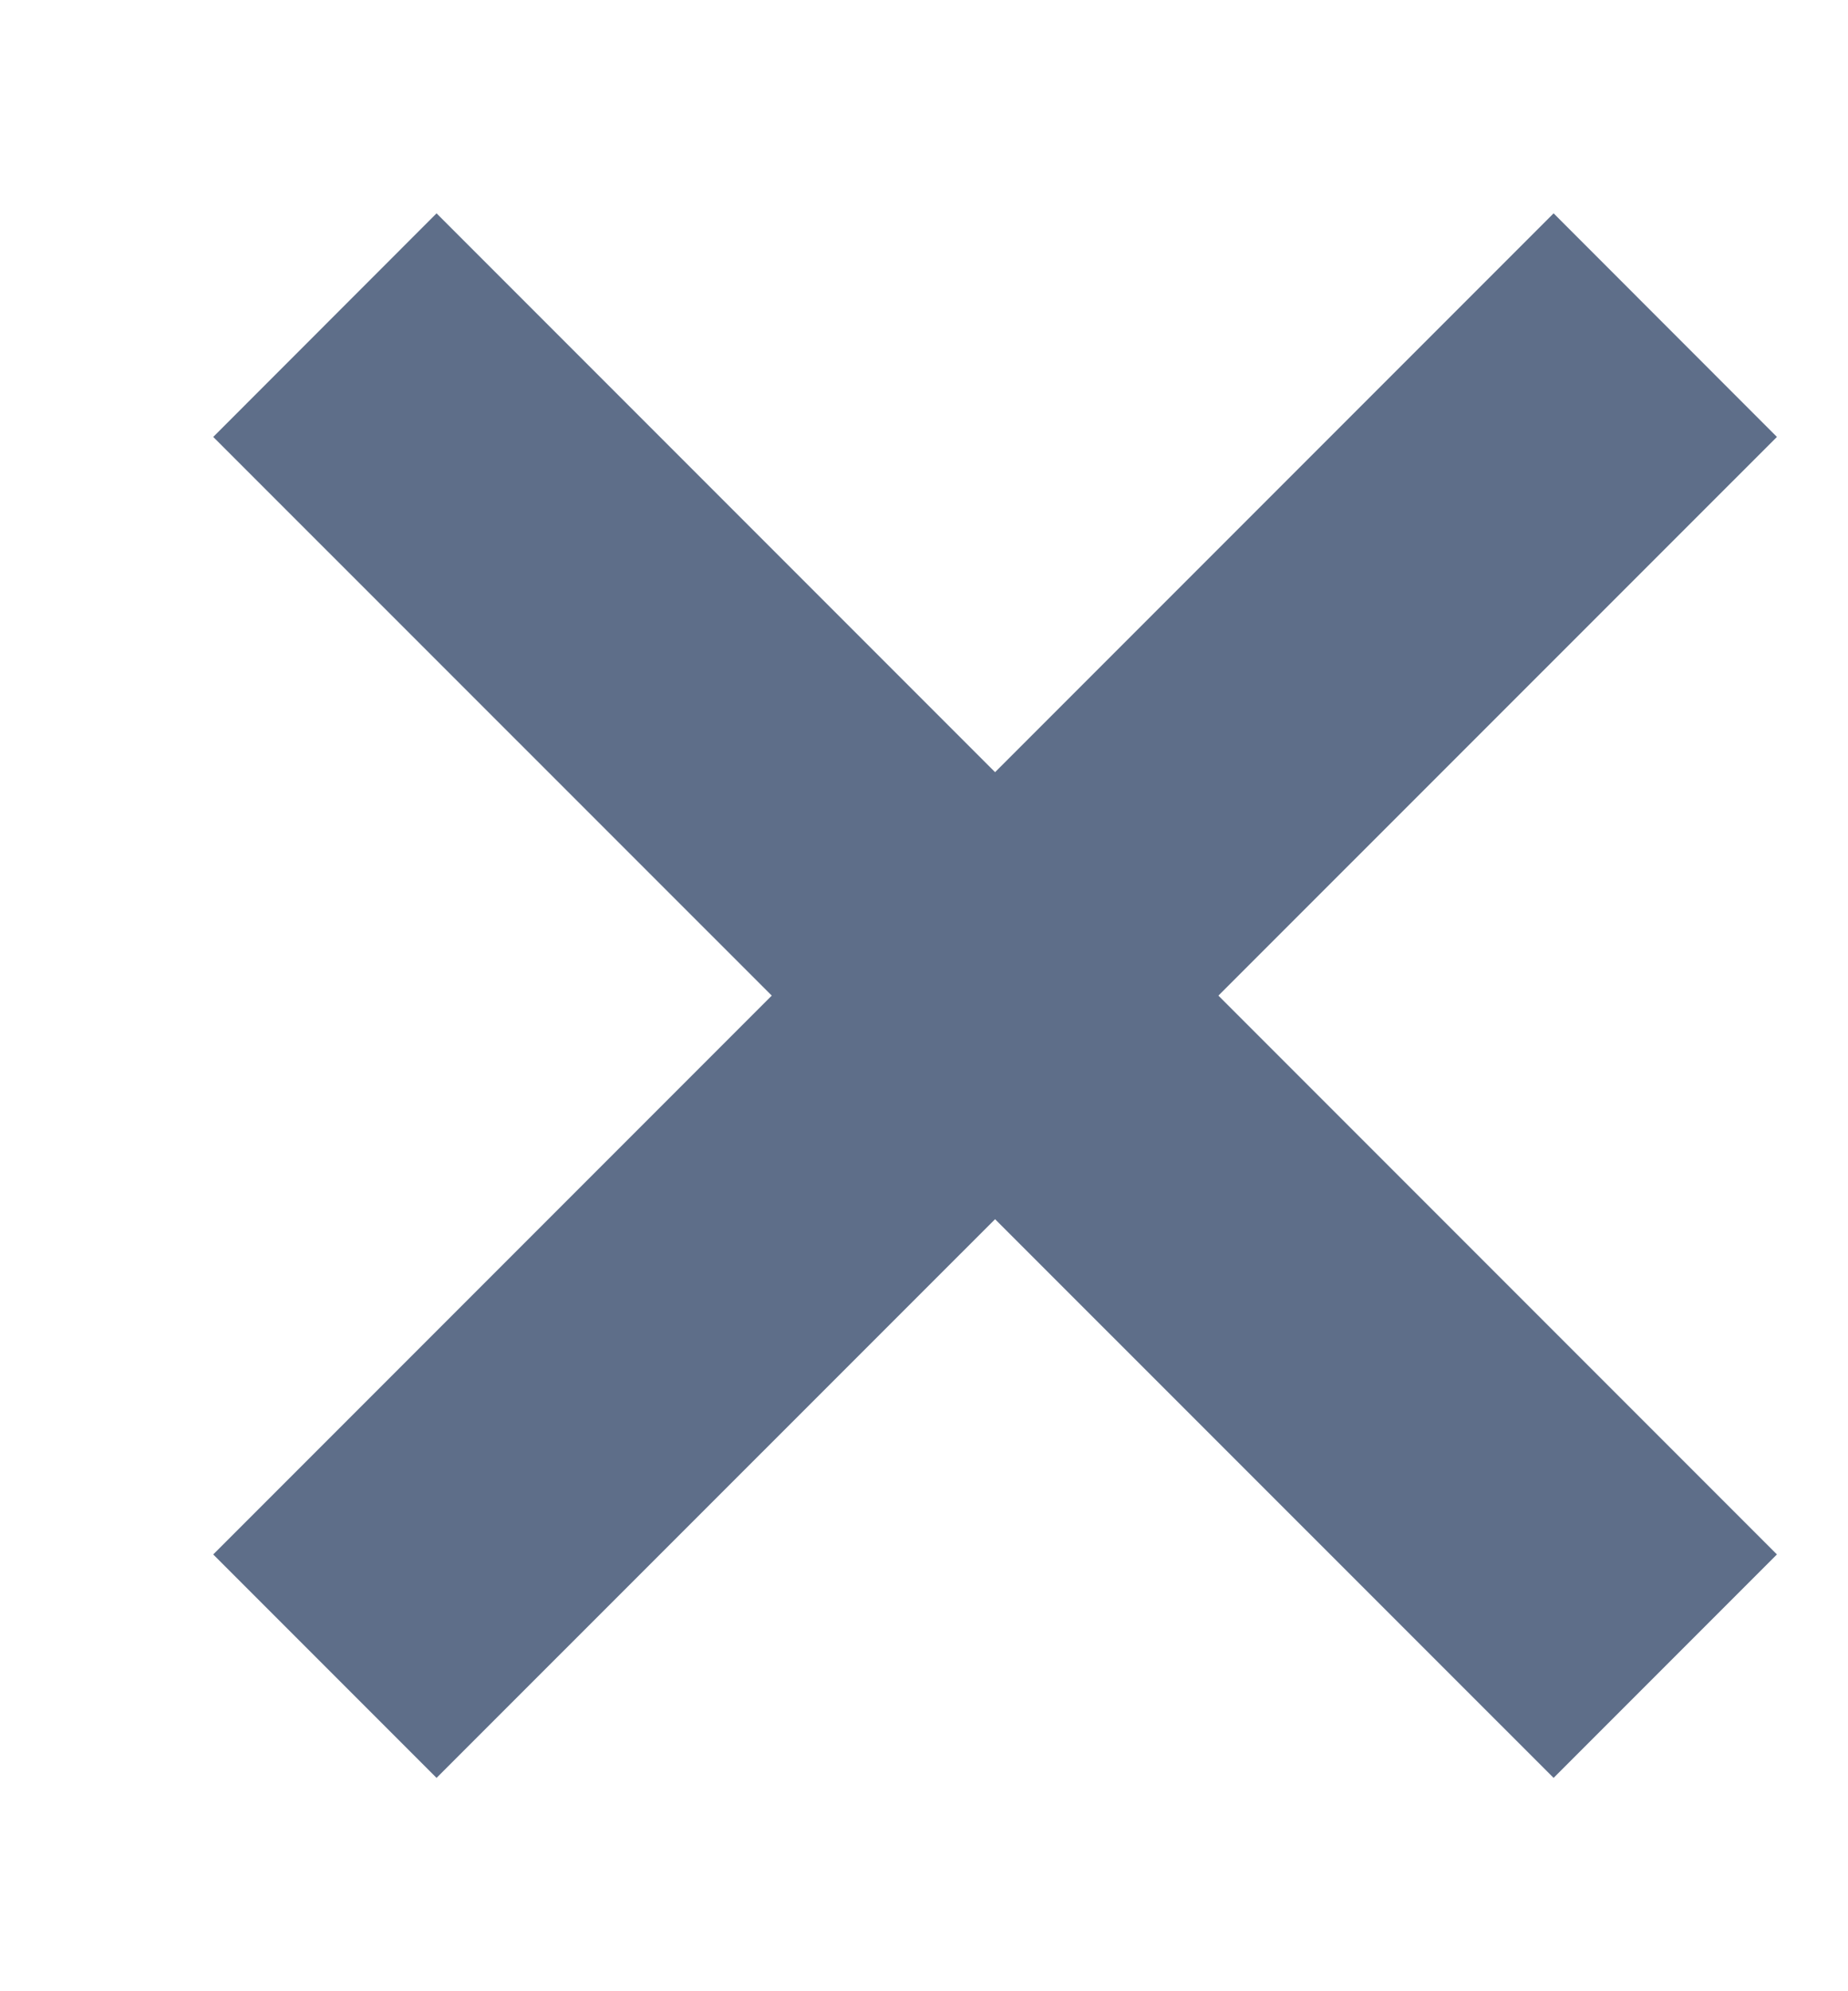 <svg ti:v='1' width='13' height='14' viewBox='0,0,13,14' xmlns='http://www.w3.org/2000/svg' xmlns:ti='urn:schemas-jetbrains-com:tisvg'><g><path fill-rule='evenodd' d='M0,0L13,0L13,14L0,14Z' fill='#FFFFFF' opacity='0'/><path fill-rule='evenodd' d='M12.5,10.929L8.571,7L12.5,3.072L10.929,1.5L7,5.429L3.071,1.5L1.5,3.072L5.429,7L1.5,10.929L3.071,12.5L7,8.572L10.929,12.5L12.5,10.929Z' fill='#5E6E89'/></g></svg>